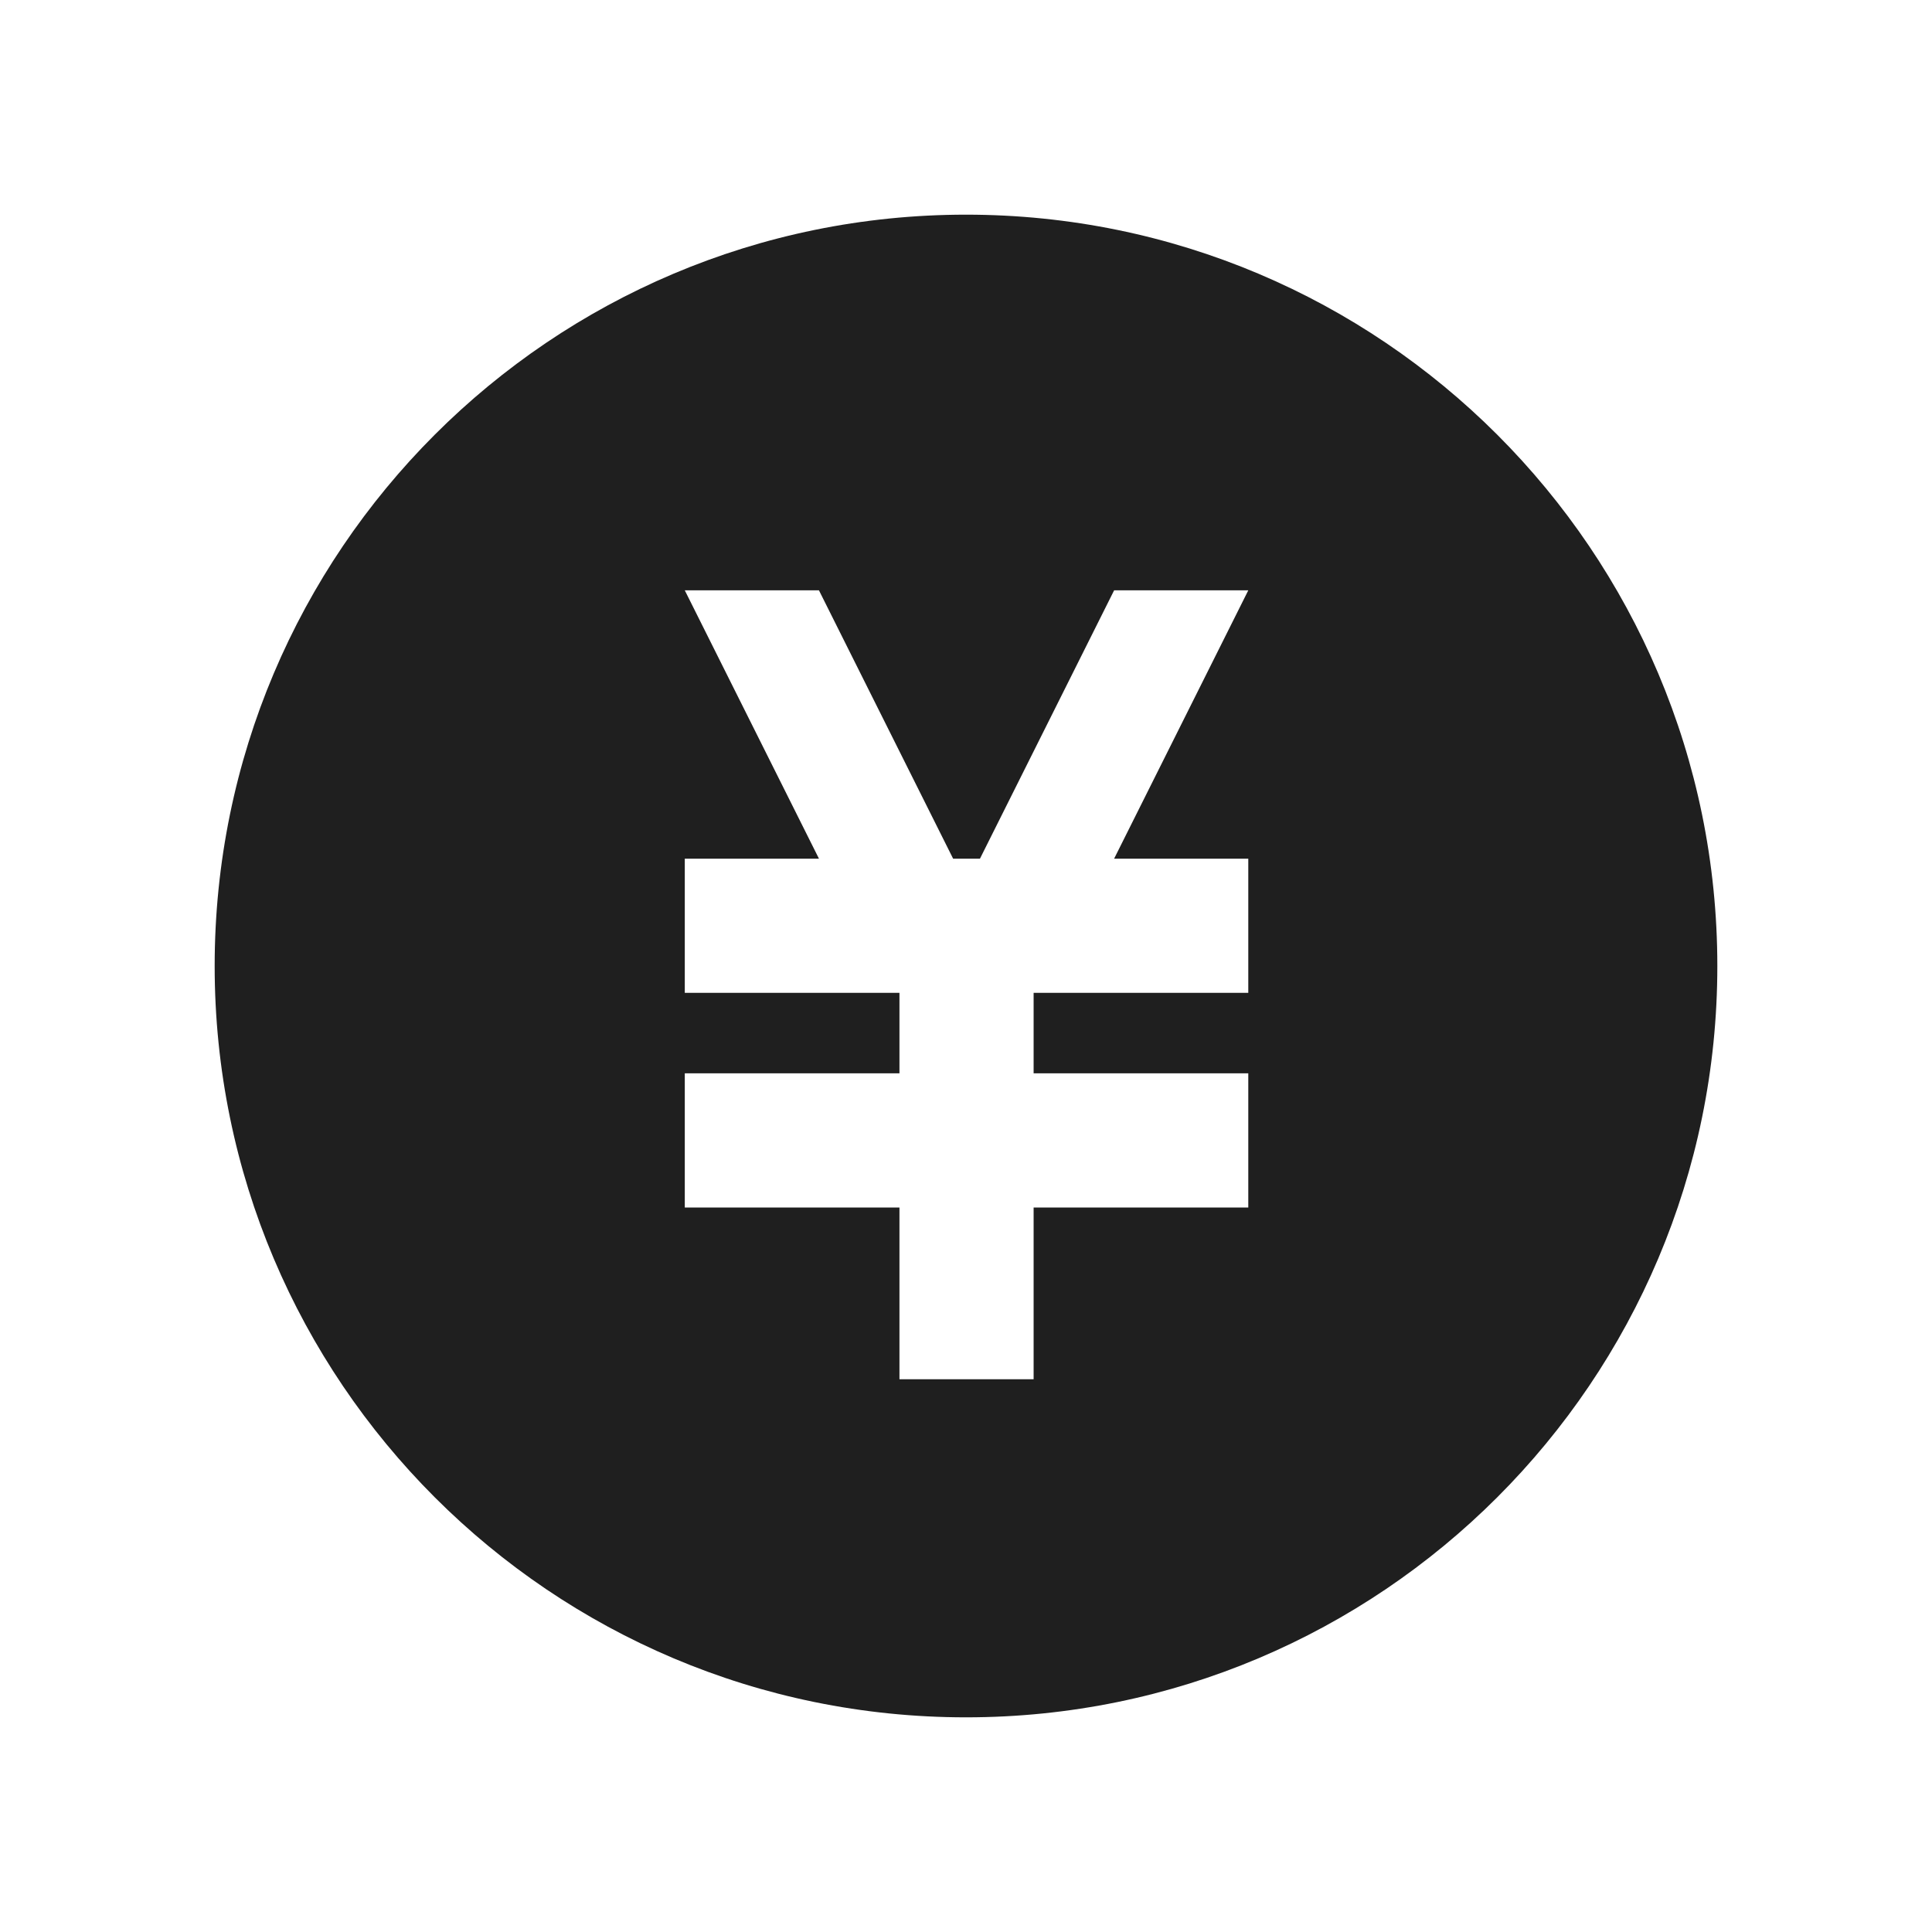<?xml version="1.0" encoding="UTF-8"?>
<svg width="18px" height="18px" viewBox="0 0 18 18" version="1.1" xmlns="http://www.w3.org/2000/svg" xmlns:xlink="http://www.w3.org/1999/xlink">
    <!-- Generator: Sketch 53.2 (72643) - https://sketchapp.com -->
    <title>生活 / finance</title>
    <desc>Created with Sketch.</desc>
    <g id="生活-/-finance" stroke="none" stroke-width="1" fill="none" fill-rule="evenodd">
        <path d="M9,16 C5.134,16 2,12.866 2,9 C2,5.134 5.134,2 9,2 C12.866,2 16,5.134 16,9 C16,12.866 12.866,16 9,16 Z M9.13,8 L8.88,8 L7.63,5.5 L6.38,5.5 L7.63,8 L6.38,8 L6.38,9.25 L8.38,9.25 L8.38,10 L6.38,10 L6.38,11.25 L8.38,11.25 L8.38,12.85 L9.63,12.85 L9.63,11.25 L11.63,11.25 L11.63,10 L9.63,10 L9.63,9.25 L11.63,9.25 L11.63,8 L10.38,8 L11.63,5.5 L10.38,5.5 L9.13,8 Z" id="shape" fill="#1F1F1F"></path>
    </g>
</svg>